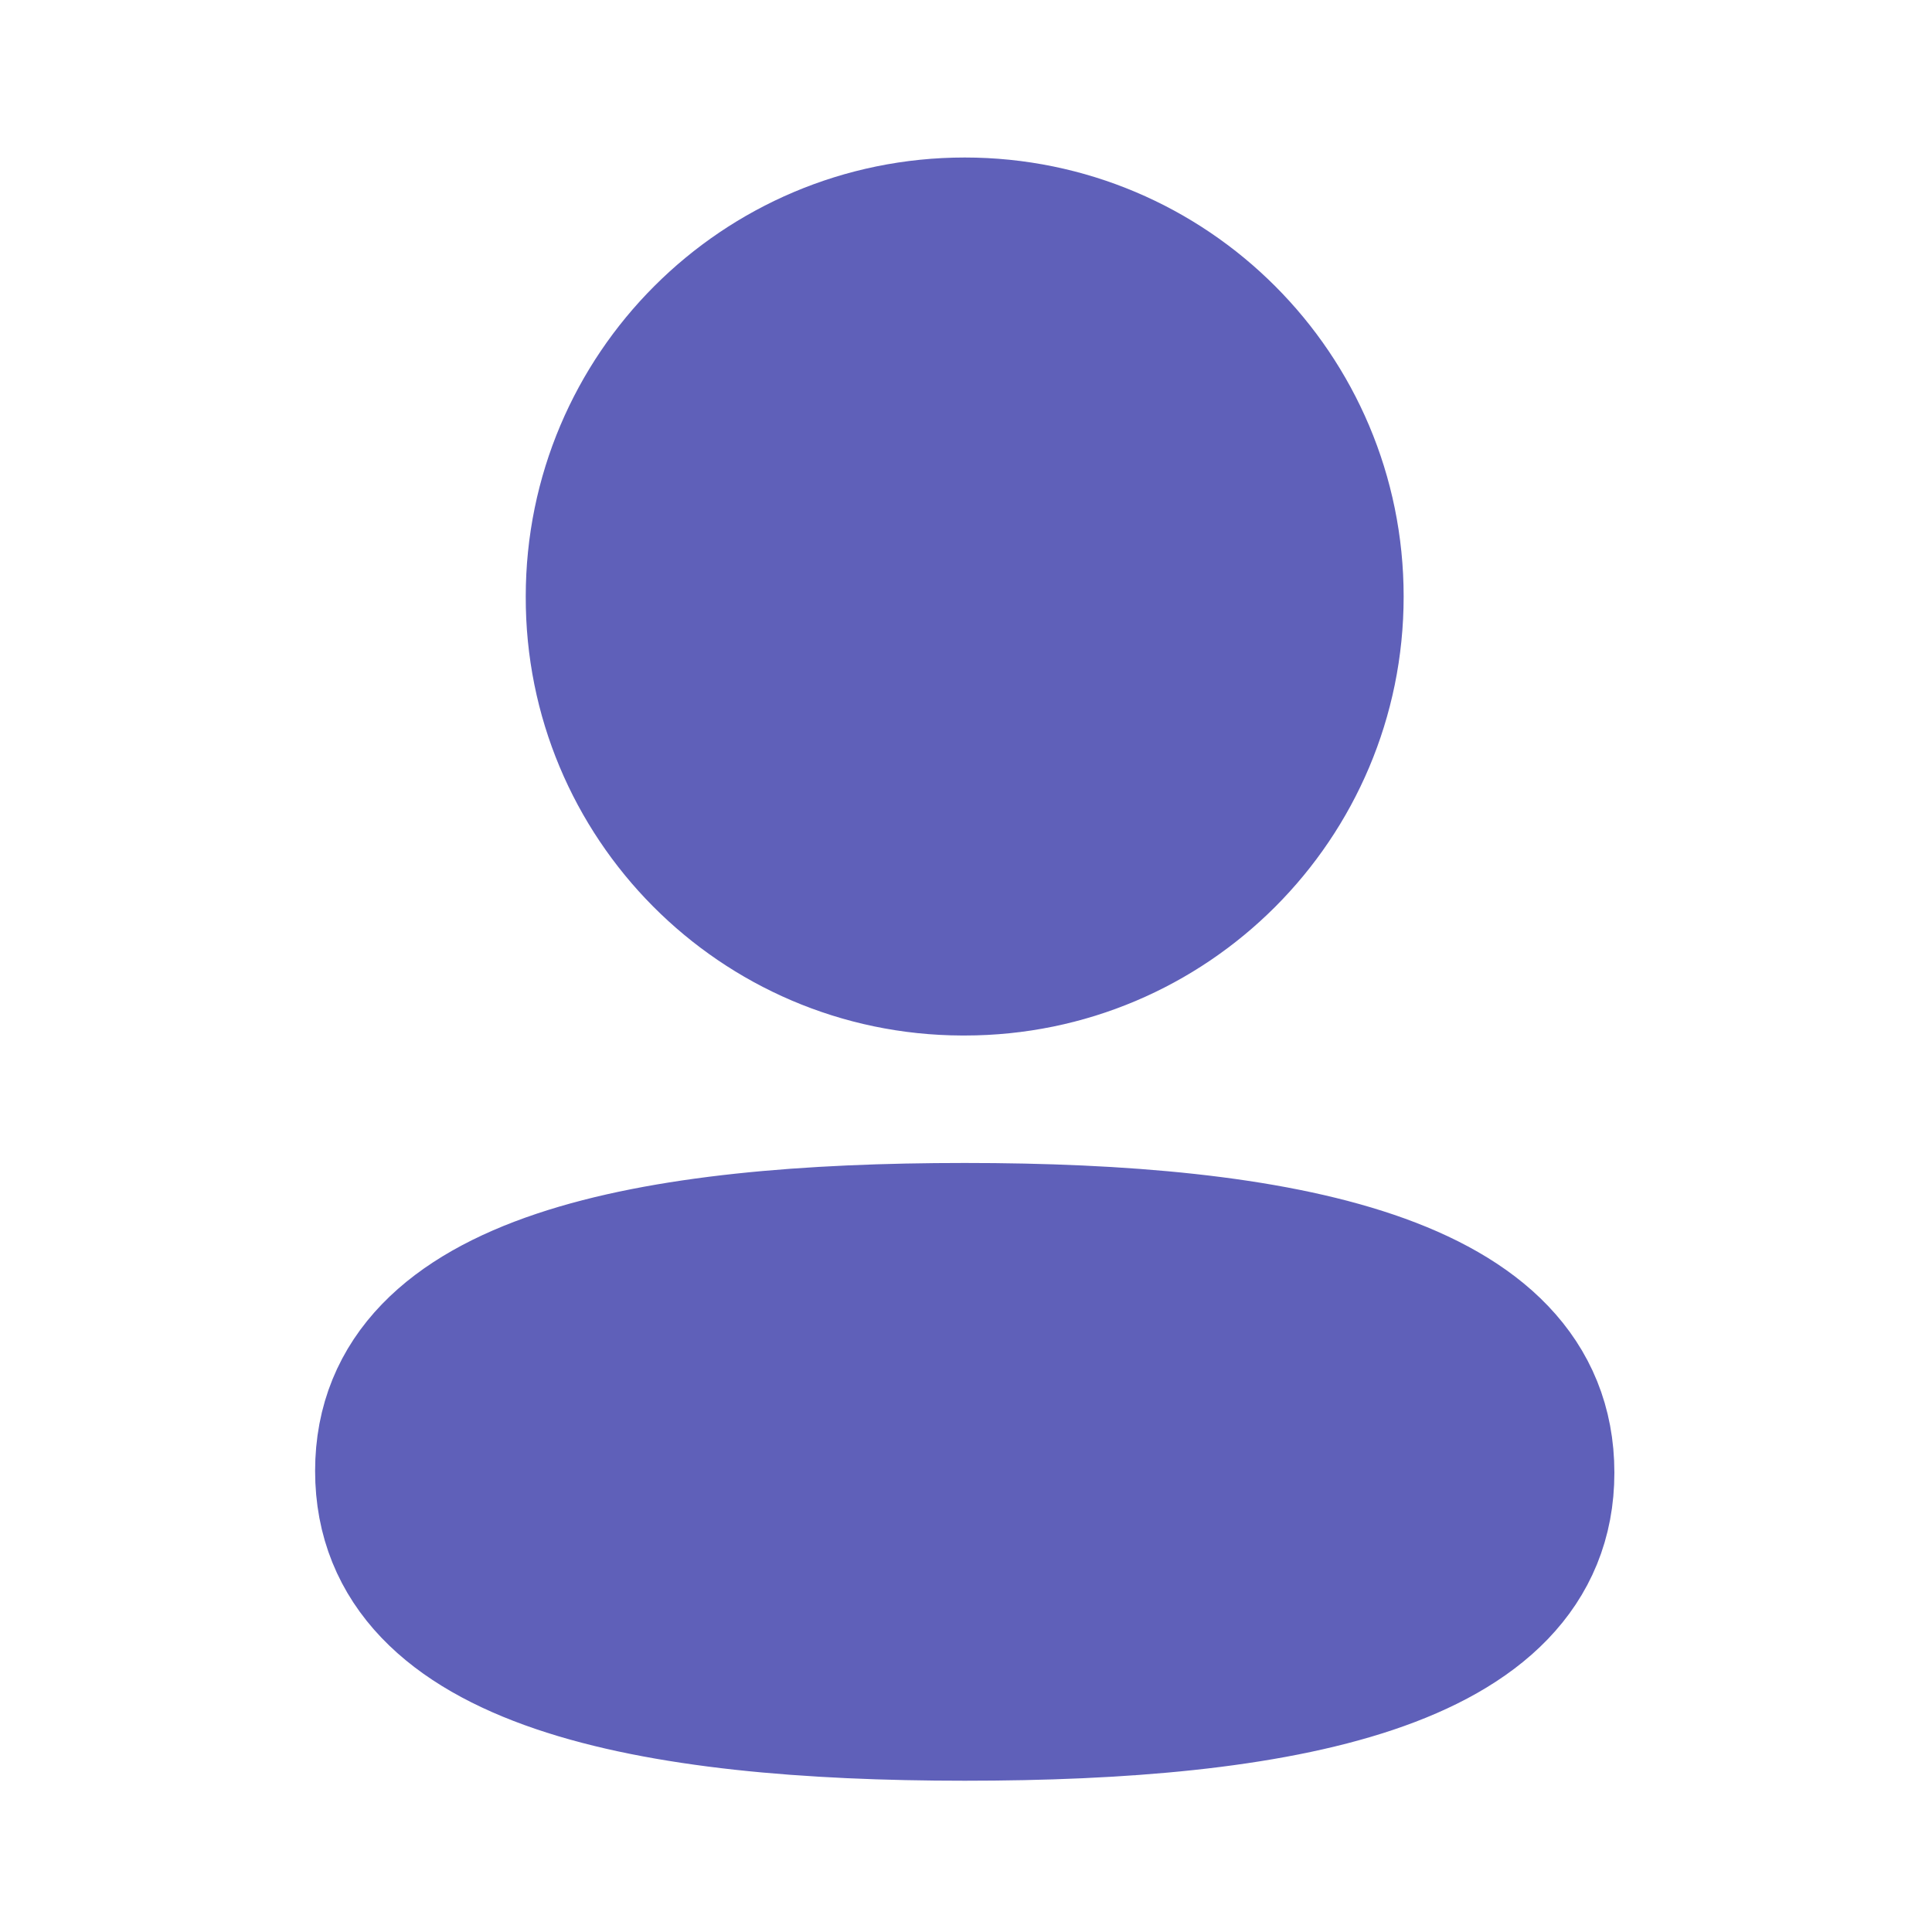 <svg width="20" height="20" viewBox="0 0 20 20" fill="none" xmlns="http://www.w3.org/2000/svg">
<path fill-rule="evenodd" clip-rule="evenodd" d="M9.987 12.789C6.764 12.789 4.012 13.276 4.012 15.227C4.012 17.179 6.747 17.684 9.987 17.684C13.21 17.684 15.962 17.196 15.962 15.245C15.962 13.294 13.228 12.789 9.987 12.789Z" fill="#5F60B9" stroke="#5F60B9" stroke-width="1.5" stroke-linecap="round" stroke-linejoin="round"/>
<path fill-rule="evenodd" clip-rule="evenodd" d="M9.987 10.005C12.102 10.005 13.816 8.29 13.816 6.175C13.816 4.06 12.102 2.345 9.987 2.345C7.872 2.345 6.157 4.06 6.157 6.175C6.15 8.283 7.853 9.998 9.96 10.005H9.987Z" fill="#5F60B9" stroke="#5F60B9" stroke-width="1.429" stroke-linecap="round" stroke-linejoin="round"/>
</svg>
